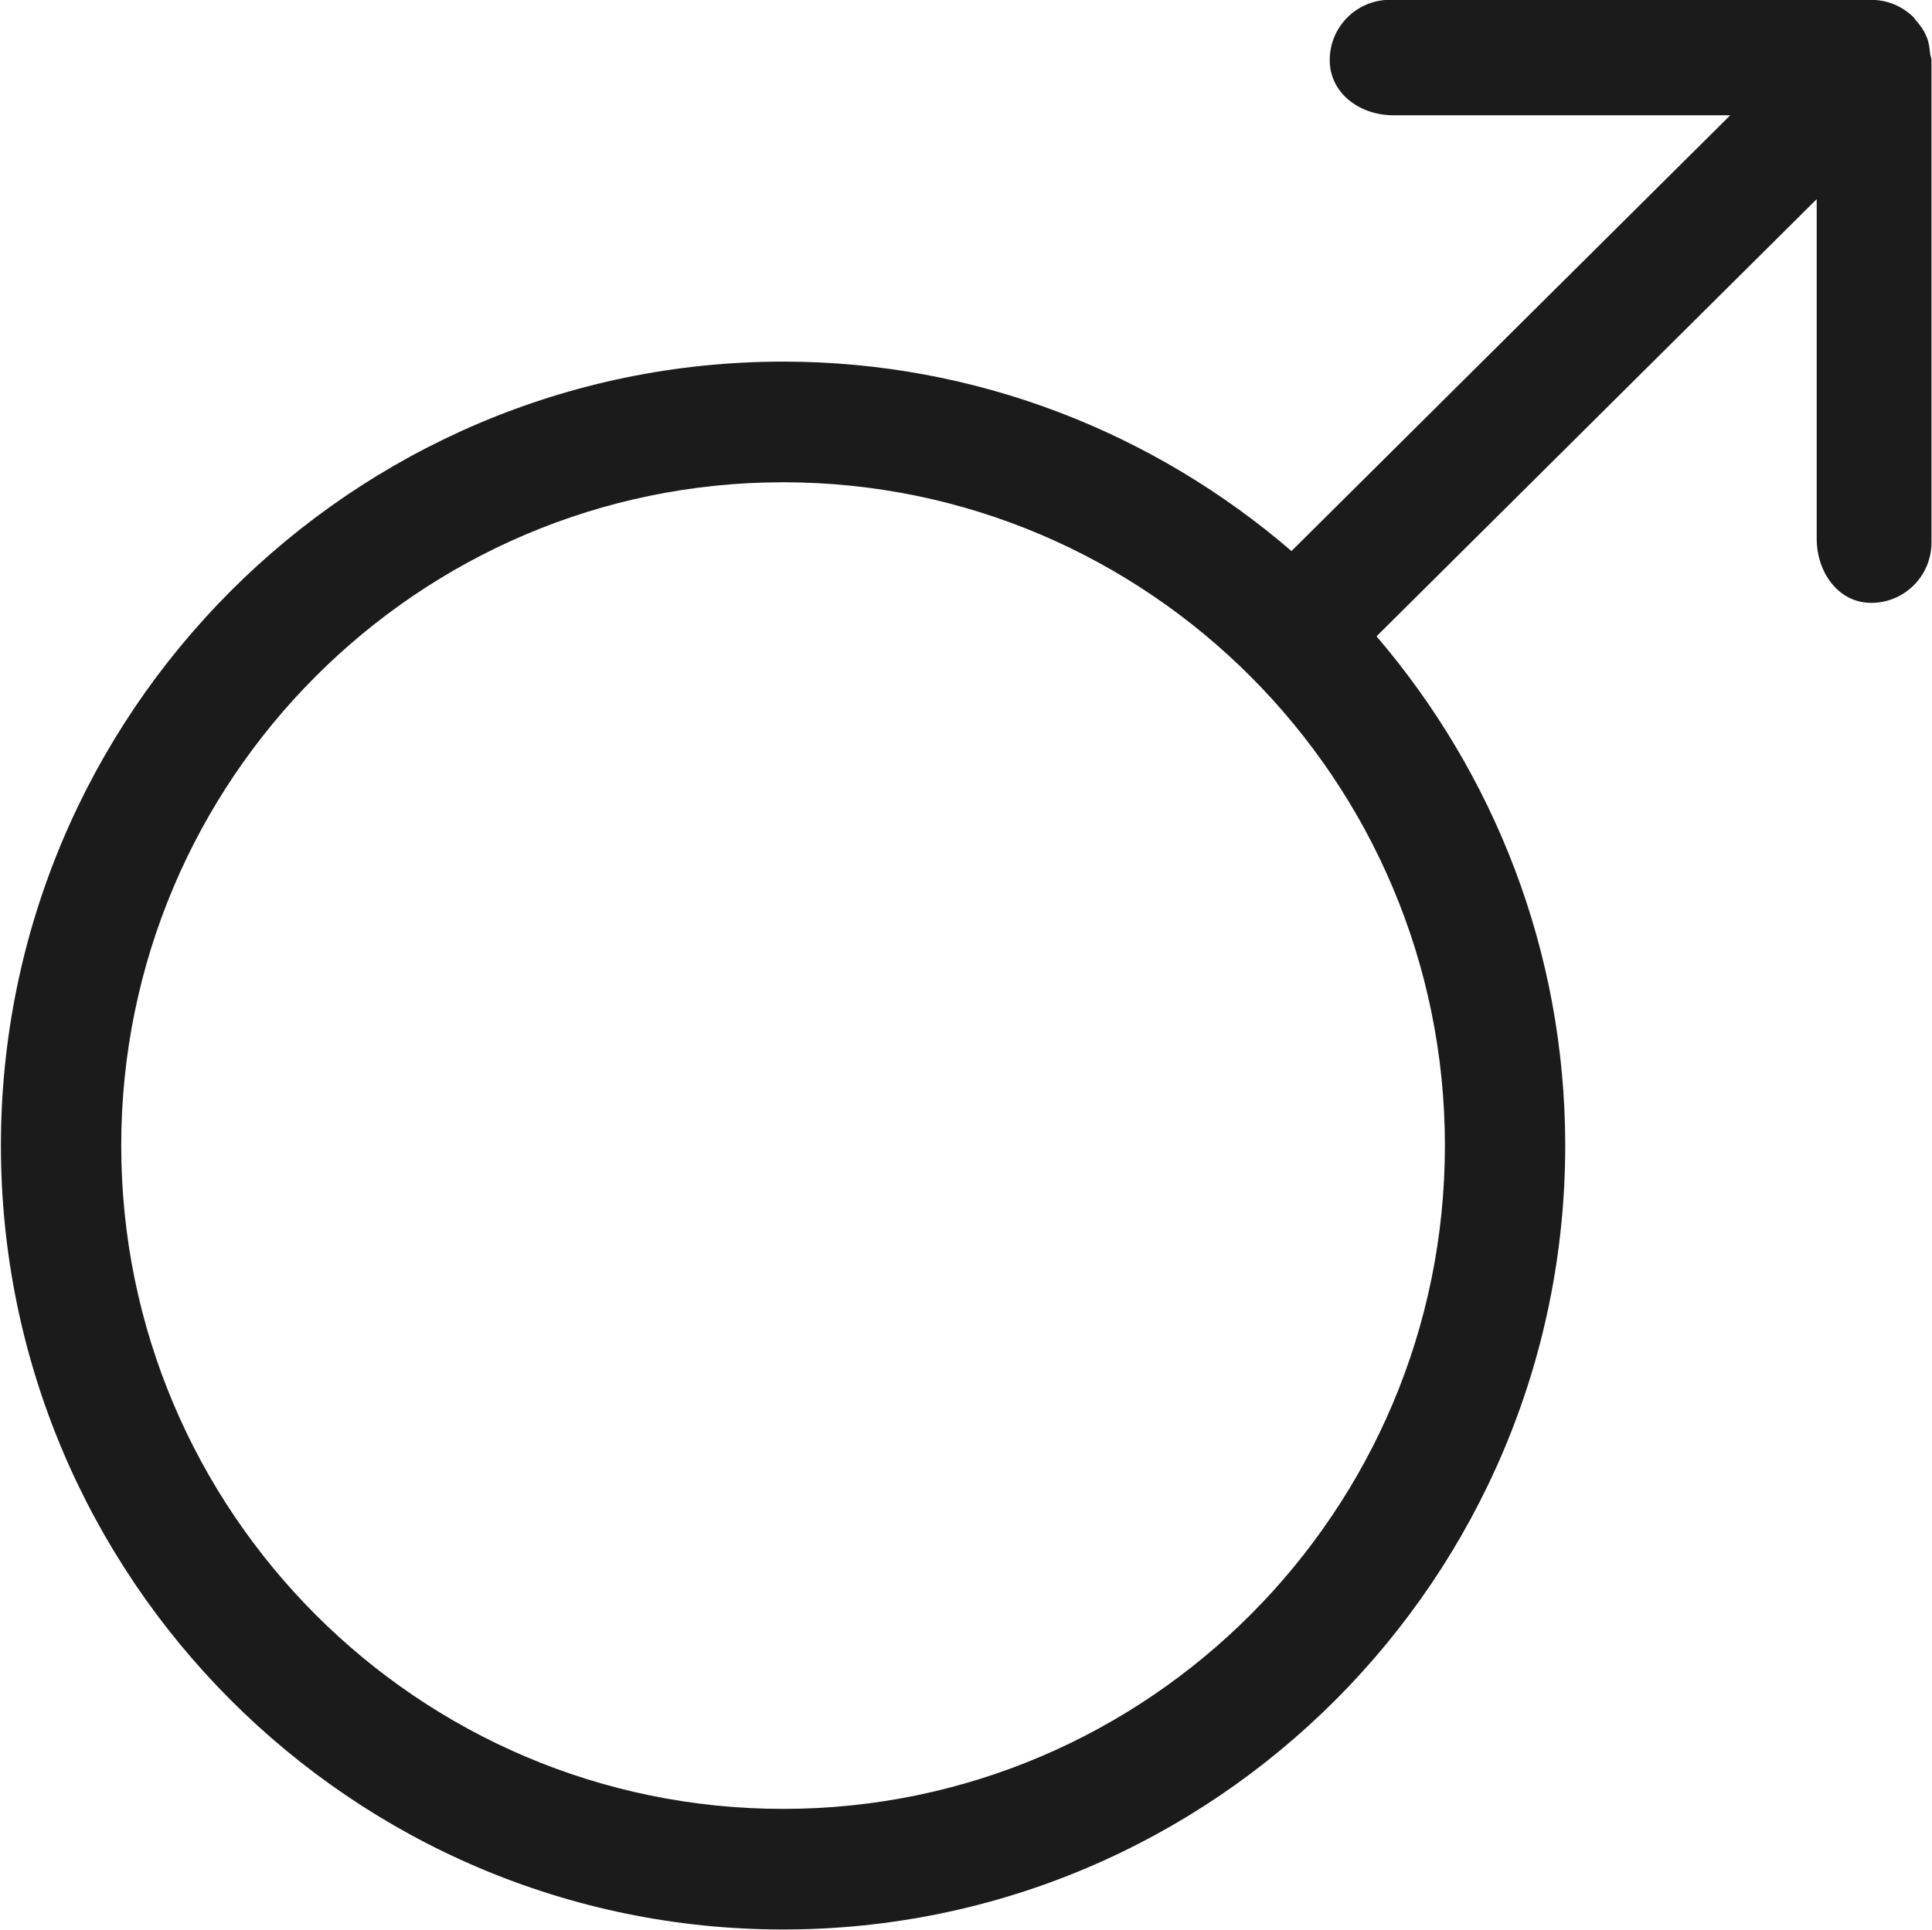 <svg xmlns="http://www.w3.org/2000/svg" xmlns:xlink="http://www.w3.org/1999/xlink" preserveAspectRatio="xMidYMid" width="31.937" height="31.906" viewBox="0 0 31.937 31.906">
  <defs>
    <style>
      .cls-1 {
        fill: #1b1b1b;
        fill-rule: evenodd;
      }
    </style>
  </defs>
  <path d="M31.907,0.893 C31.911,0.928 31.928,0.958 31.928,0.994 L31.928,8.971 C31.928,9.522 31.483,9.968 30.933,9.968 C30.383,9.968 30.031,9.457 30.031,8.906 L30.031,3.293 L22.755,10.521 C24.694,12.789 25.874,15.727 25.874,18.941 C25.874,26.088 20.074,31.903 12.945,31.903 C5.815,31.903 0.015,26.088 0.015,18.941 C0.015,11.794 5.815,5.979 12.945,5.979 C16.153,5.979 19.086,7.164 21.349,9.111 L28.602,1.906 L23.031,1.906 C22.481,1.906 21.981,1.545 21.981,0.994 C21.981,0.443 22.426,-0.003 22.976,-0.003 L30.933,-0.003 C30.934,-0.003 30.935,-0.002 30.936,-0.002 C31.065,-0.002 31.194,0.024 31.315,0.074 C31.437,0.125 31.546,0.199 31.638,0.291 C31.638,0.292 31.639,0.292 31.639,0.292 C31.648,0.301 31.651,0.314 31.660,0.324 C31.739,0.410 31.807,0.506 31.851,0.616 C31.888,0.705 31.897,0.799 31.907,0.893 ZM12.945,7.974 C6.912,7.974 2.004,12.894 2.004,18.941 C2.004,24.989 6.912,29.909 12.945,29.909 C18.977,29.909 23.885,24.989 23.885,18.941 C23.885,12.894 18.977,7.974 12.945,7.974 Z" class="cls-1"/>
</svg>

